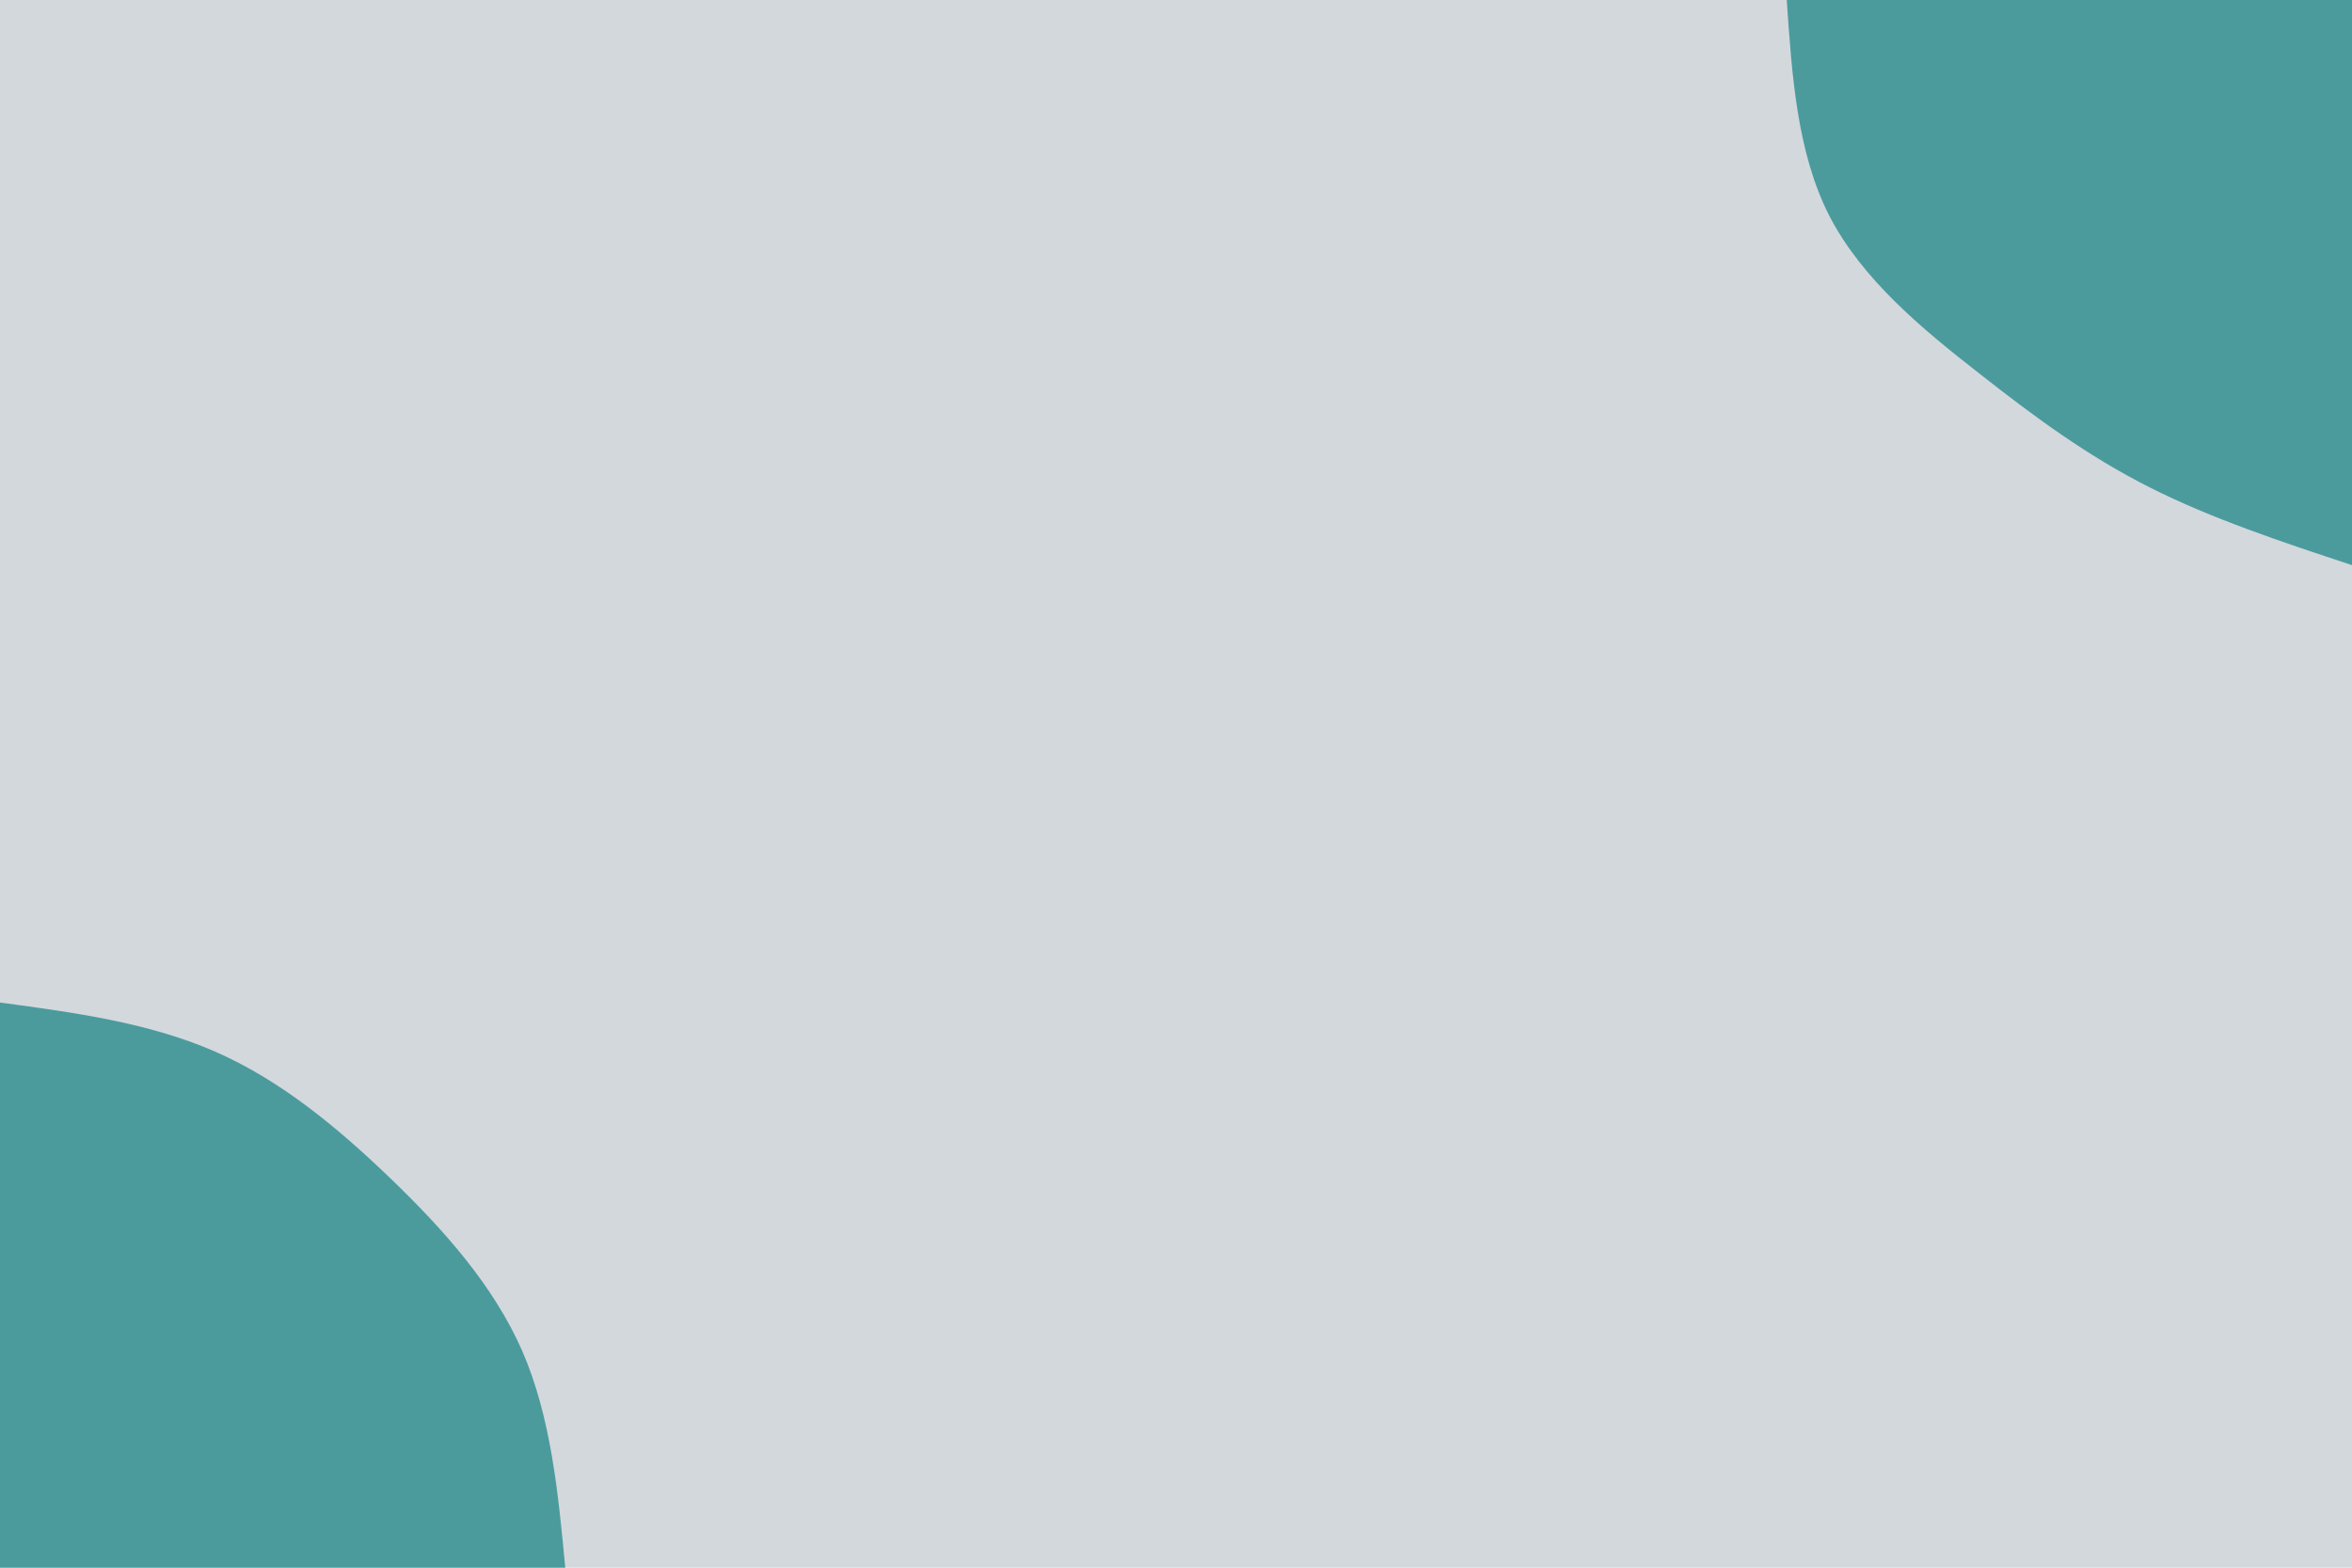 <svg id="visual" viewBox="0 0 900 600" width="900" height="600" xmlns="http://www.w3.org/2000/svg" xmlns:xlink="http://www.w3.org/1999/xlink" version="1.1"><rect x="0" y="0" width="900" height="600" fill="#d3d8dd"></rect><defs><linearGradient id="grad1_0" x1="33.3%" y1="0%" x2="100%" y2="100%"><stop offset="20%" stop-color="#d3d8dd" stop-opacity="1"></stop><stop offset="80%" stop-color="#d3d8dd" stop-opacity="1"></stop></linearGradient></defs><defs><linearGradient id="grad2_0" x1="0%" y1="0%" x2="66.7%" y2="100%"><stop offset="20%" stop-color="#d3d8dd" stop-opacity="1"></stop><stop offset="80%" stop-color="#d3d8dd" stop-opacity="1"></stop></linearGradient></defs><g transform="translate(900, 0)"><path d="M0 216.3C-26.9 207.4 -53.7 198.5 -77.3 186.6C-100.9 174.7 -121.2 159.8 -142.8 142.8C-164.5 125.9 -187.4 106.9 -199.9 82.8C-212.3 58.6 -214.3 29.3 -216.3 0L0 0Z" fill="#4b9b9d"></path></g><g transform="translate(0, 600)"><path d="M0 -216.3C28.4 -212.5 56.8 -208.6 81.9 -197.7C107 -186.8 128.7 -168.9 149.2 -149.2C169.7 -129.5 188.9 -108 199.9 -82.8C210.8 -57.6 213.6 -28.8 216.3 0L0 0Z" fill="#4b9b9d"></path></g></svg>
